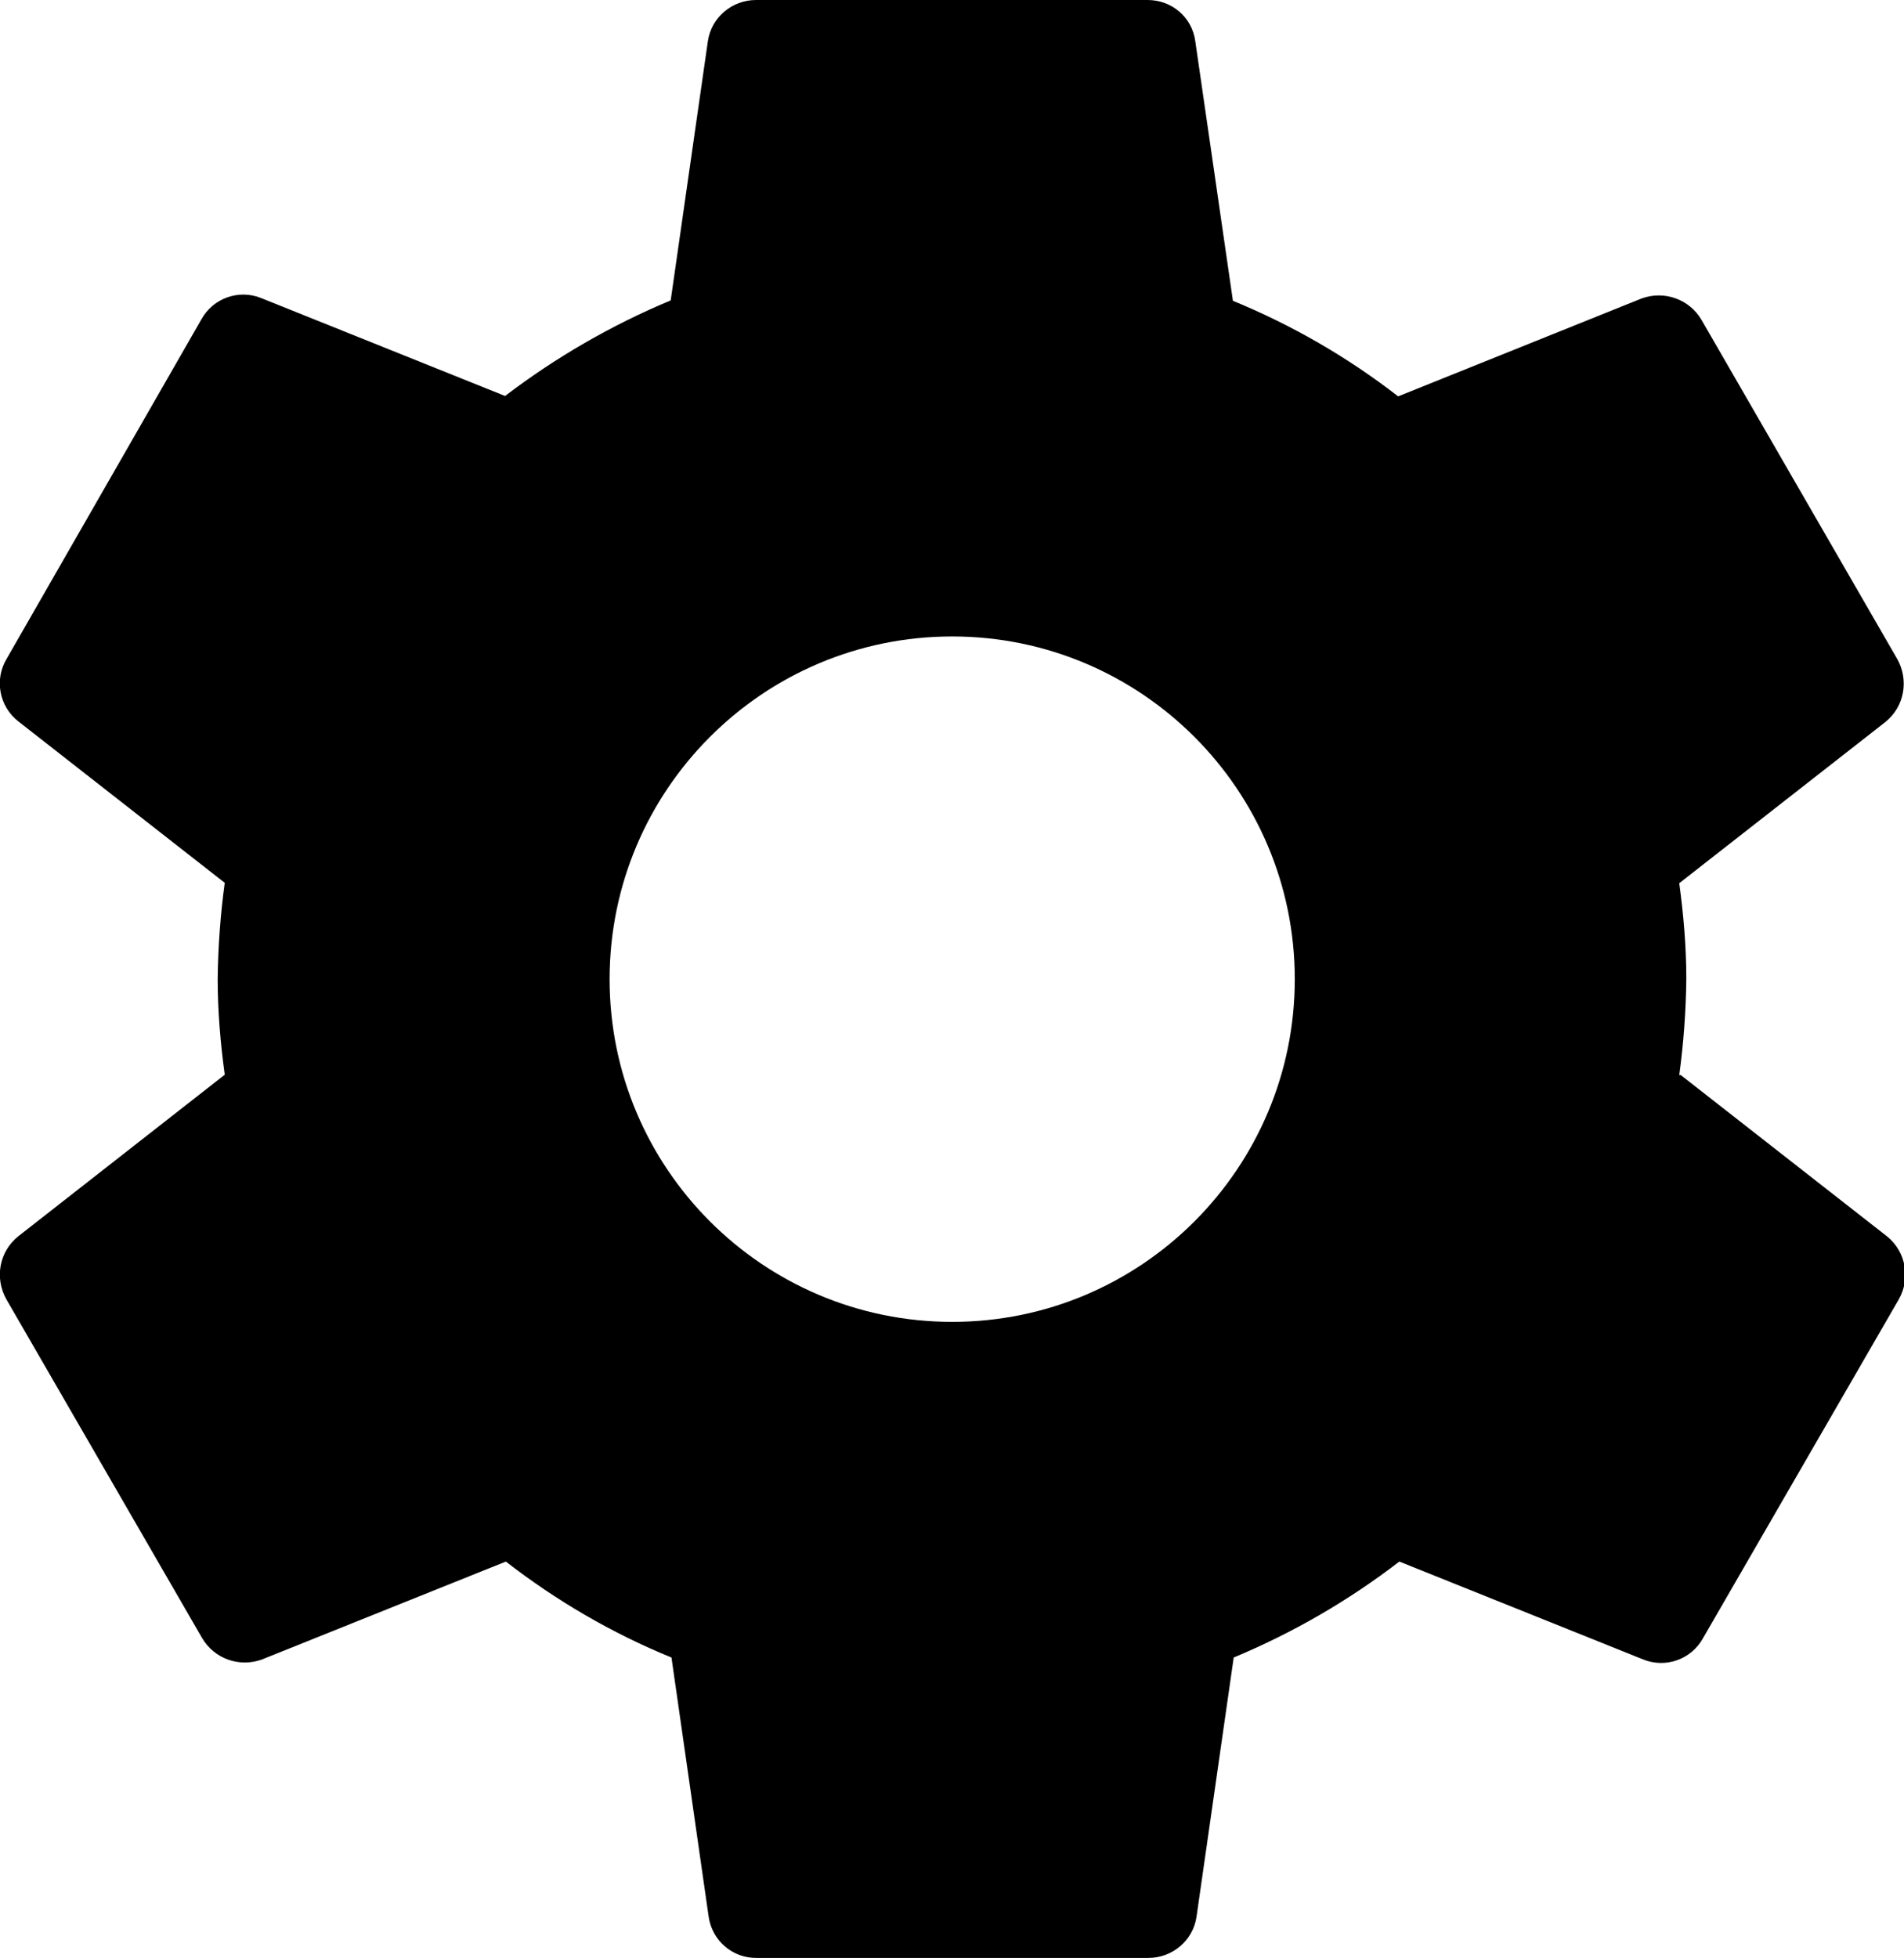 <?xml version="1.0" encoding="UTF-8"?>
<svg id="Layer_2" data-name="Layer 2" xmlns="http://www.w3.org/2000/svg" viewBox="0 0 48.63 50">
  <defs>
    <style>
      .cls-1 {
        stroke-width: 0px;
      }
    </style>
  </defs>
  <g id="Layer_1-2" data-name="Layer 1">
    <path id="Icon_material-settings" data-name="Icon material-settings" class="cls-1" d="m42.89,27.45c.11-.81.17-1.63.18-2.45,0-.82-.07-1.64-.18-2.45l5.27-4.12c.48-.39.6-1.06.3-1.6l-5-8.66c-.31-.53-.95-.76-1.53-.55l-6.22,2.5c-1.29-1-2.71-1.82-4.22-2.44l-.96-6.62C30.45.44,29.93,0,29.31,0h-10c-.61,0-1.14.44-1.23,1.05l-.95,6.62c-1.51.63-2.93,1.45-4.23,2.44l-6.23-2.5c-.57-.23-1.23,0-1.53.55L.17,16.82c-.32.53-.19,1.22.3,1.6l5.27,4.12c-.11.81-.17,1.63-.18,2.45,0,.82.07,1.64.18,2.45L.46,31.57c-.48.39-.6,1.06-.3,1.6l5,8.65c.31.53.95.76,1.53.55l6.23-2.5c1.29,1,2.71,1.83,4.23,2.45l.95,6.62c.09.61.61,1.06,1.23,1.05h10c.61,0,1.14-.44,1.23-1.05l.95-6.62c1.51-.63,2.93-1.45,4.23-2.45l6.23,2.5c.57.23,1.23,0,1.53-.55l5-8.65c.3-.53.18-1.21-.3-1.6l-5.27-4.12h0Zm-18.57,6.3c-4.83,0-8.75-3.92-8.75-8.75s3.92-8.75,8.75-8.75,8.75,3.92,8.75,8.75-3.92,8.75-8.75,8.75Z"/>
  </g>
</svg>